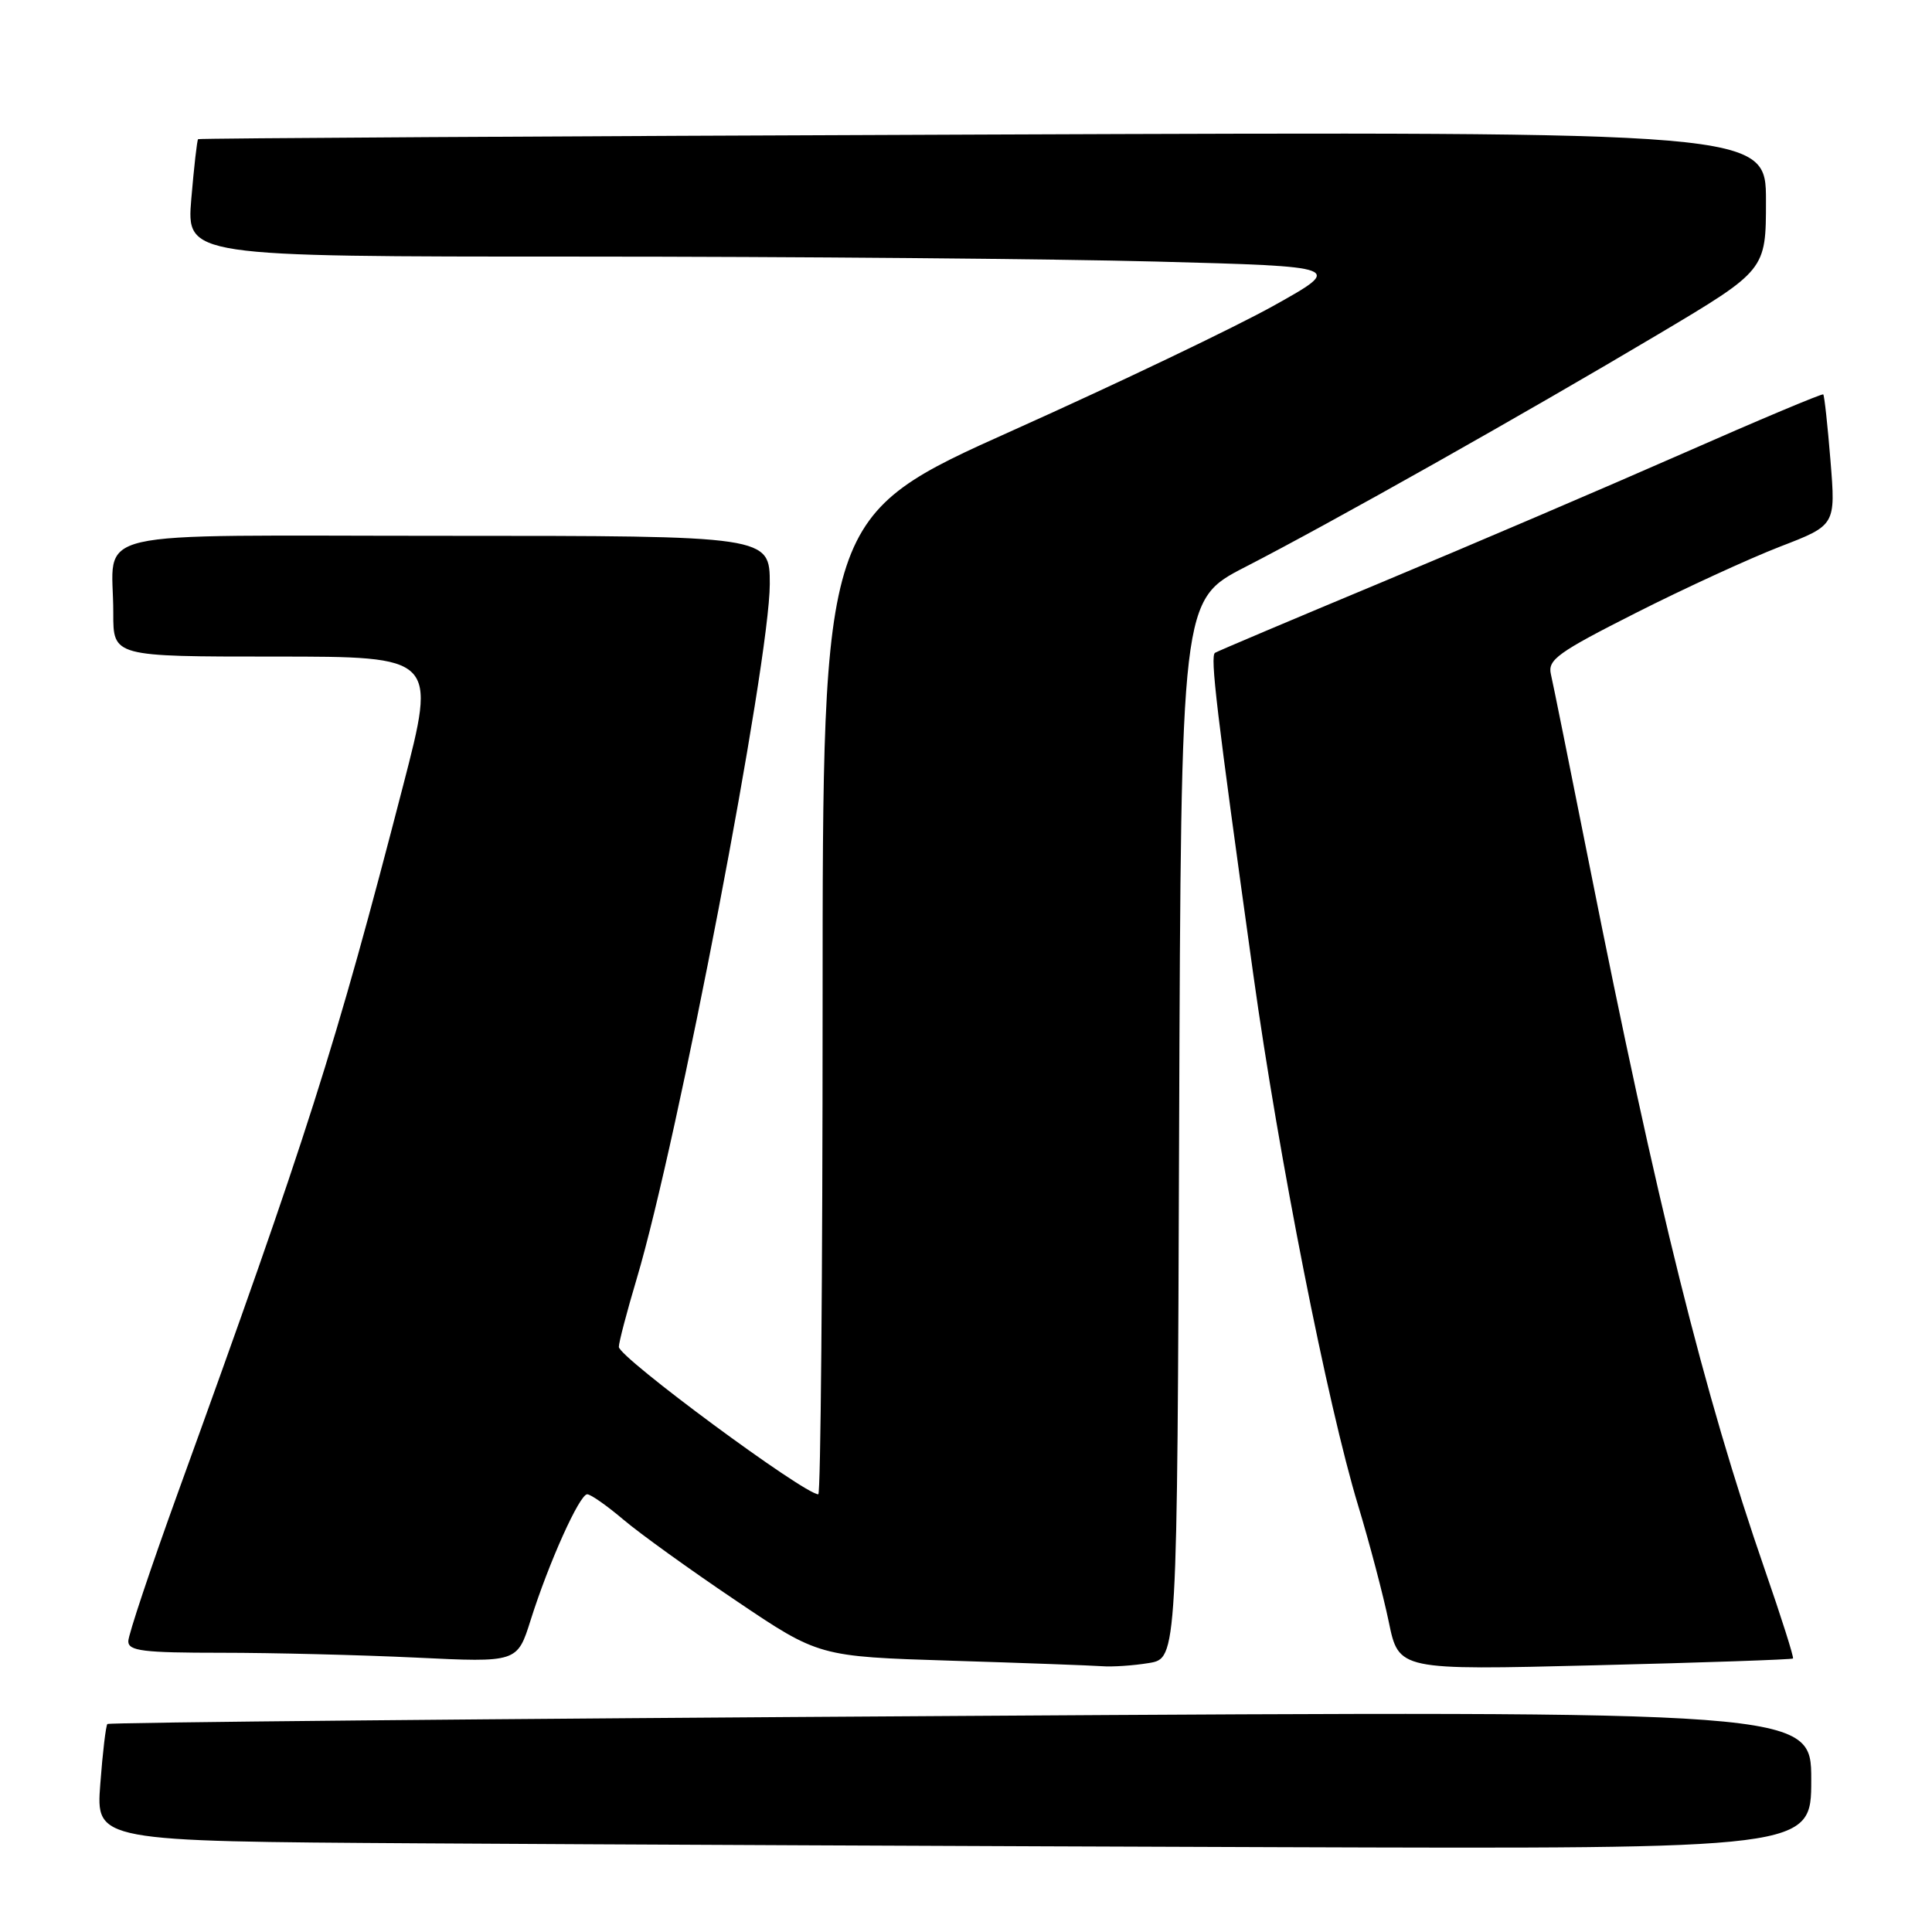 <?xml version="1.0" encoding="UTF-8" standalone="no"?>
<!DOCTYPE svg PUBLIC "-//W3C//DTD SVG 1.1//EN" "http://www.w3.org/Graphics/SVG/1.1/DTD/svg11.dtd" >
<svg xmlns="http://www.w3.org/2000/svg" xmlns:xlink="http://www.w3.org/1999/xlink" version="1.1" viewBox="0 0 256 256">
 <g >
 <path fill="currentColor"
d=" M 240.00 235.84 C 240.00 226.67 240.00 226.67 127.30 227.37 C 65.31 227.75 14.43 228.23 14.23 228.44 C 14.03 228.64 13.60 232.22 13.29 236.39 C 12.71 243.98 12.71 243.98 55.61 244.25 C 79.20 244.40 130.34 244.63 169.25 244.76 C 240.00 245.00 240.00 245.00 240.00 235.84 Z  M 152.24 220.36 C 155.99 219.74 155.99 219.74 156.24 149.62 C 156.50 79.50 156.50 79.50 165.00 75.13 C 176.27 69.34 202.07 54.80 219.75 44.28 C 234.00 35.80 234.00 35.80 234.00 26.62 C 234.00 17.43 234.00 17.43 130.25 17.83 C 73.19 18.04 26.39 18.32 26.25 18.44 C 26.11 18.56 25.71 22.11 25.35 26.33 C 24.71 34.00 24.71 34.00 76.60 34.00 C 105.15 34.00 139.65 34.30 153.28 34.66 C 178.05 35.32 178.05 35.32 168.78 40.50 C 163.67 43.35 148.14 50.78 134.25 57.01 C 109.00 68.33 109.00 68.33 109.00 133.17 C 109.00 168.83 108.74 198.00 108.43 198.00 C 106.55 198.00 82.00 179.86 82.00 178.47 C 82.00 177.86 83.07 173.79 84.37 169.43 C 89.81 151.19 102.00 87.58 102.00 77.38 C 102.00 71.00 102.00 71.00 59.12 71.00 C 10.10 71.00 15.04 69.85 15.01 81.25 C 15.00 87.00 15.00 87.00 36.42 87.00 C 57.84 87.00 57.84 87.00 53.43 104.04 C 44.43 138.83 40.73 150.44 23.60 197.72 C 19.97 207.75 17.00 216.63 17.00 217.47 C 17.00 218.76 18.94 219.00 29.34 219.00 C 36.13 219.00 47.73 219.29 55.11 219.64 C 68.54 220.29 68.54 220.29 70.31 214.68 C 72.71 207.07 76.79 198.00 77.81 198.00 C 78.27 198.00 80.41 199.50 82.57 201.33 C 84.73 203.17 91.45 208.01 97.50 212.08 C 108.50 219.50 108.50 219.50 126.00 220.05 C 135.62 220.35 144.62 220.68 146.00 220.78 C 147.38 220.89 150.18 220.70 152.24 220.36 Z  M 237.58 219.76 C 237.72 219.61 236.04 214.32 233.85 208.00 C 225.76 184.62 219.60 159.86 210.58 114.50 C 208.06 101.85 205.78 90.52 205.50 89.33 C 205.06 87.42 206.41 86.45 216.75 81.22 C 223.21 77.95 231.82 74.00 235.87 72.43 C 243.24 69.59 243.24 69.59 242.55 61.06 C 242.17 56.36 241.74 52.41 241.59 52.26 C 241.45 52.12 233.04 55.65 222.92 60.11 C 212.79 64.57 194.86 72.24 183.07 77.16 C 171.28 82.08 161.35 86.28 161.00 86.50 C 160.33 86.91 161.17 94.00 166.05 129.00 C 169.45 153.44 175.91 186.16 179.96 199.49 C 181.46 204.44 183.29 211.38 184.02 214.91 C 185.34 221.31 185.34 221.31 211.33 220.66 C 225.62 220.31 237.44 219.90 237.58 219.76 Z "/>
</g>
</svg>